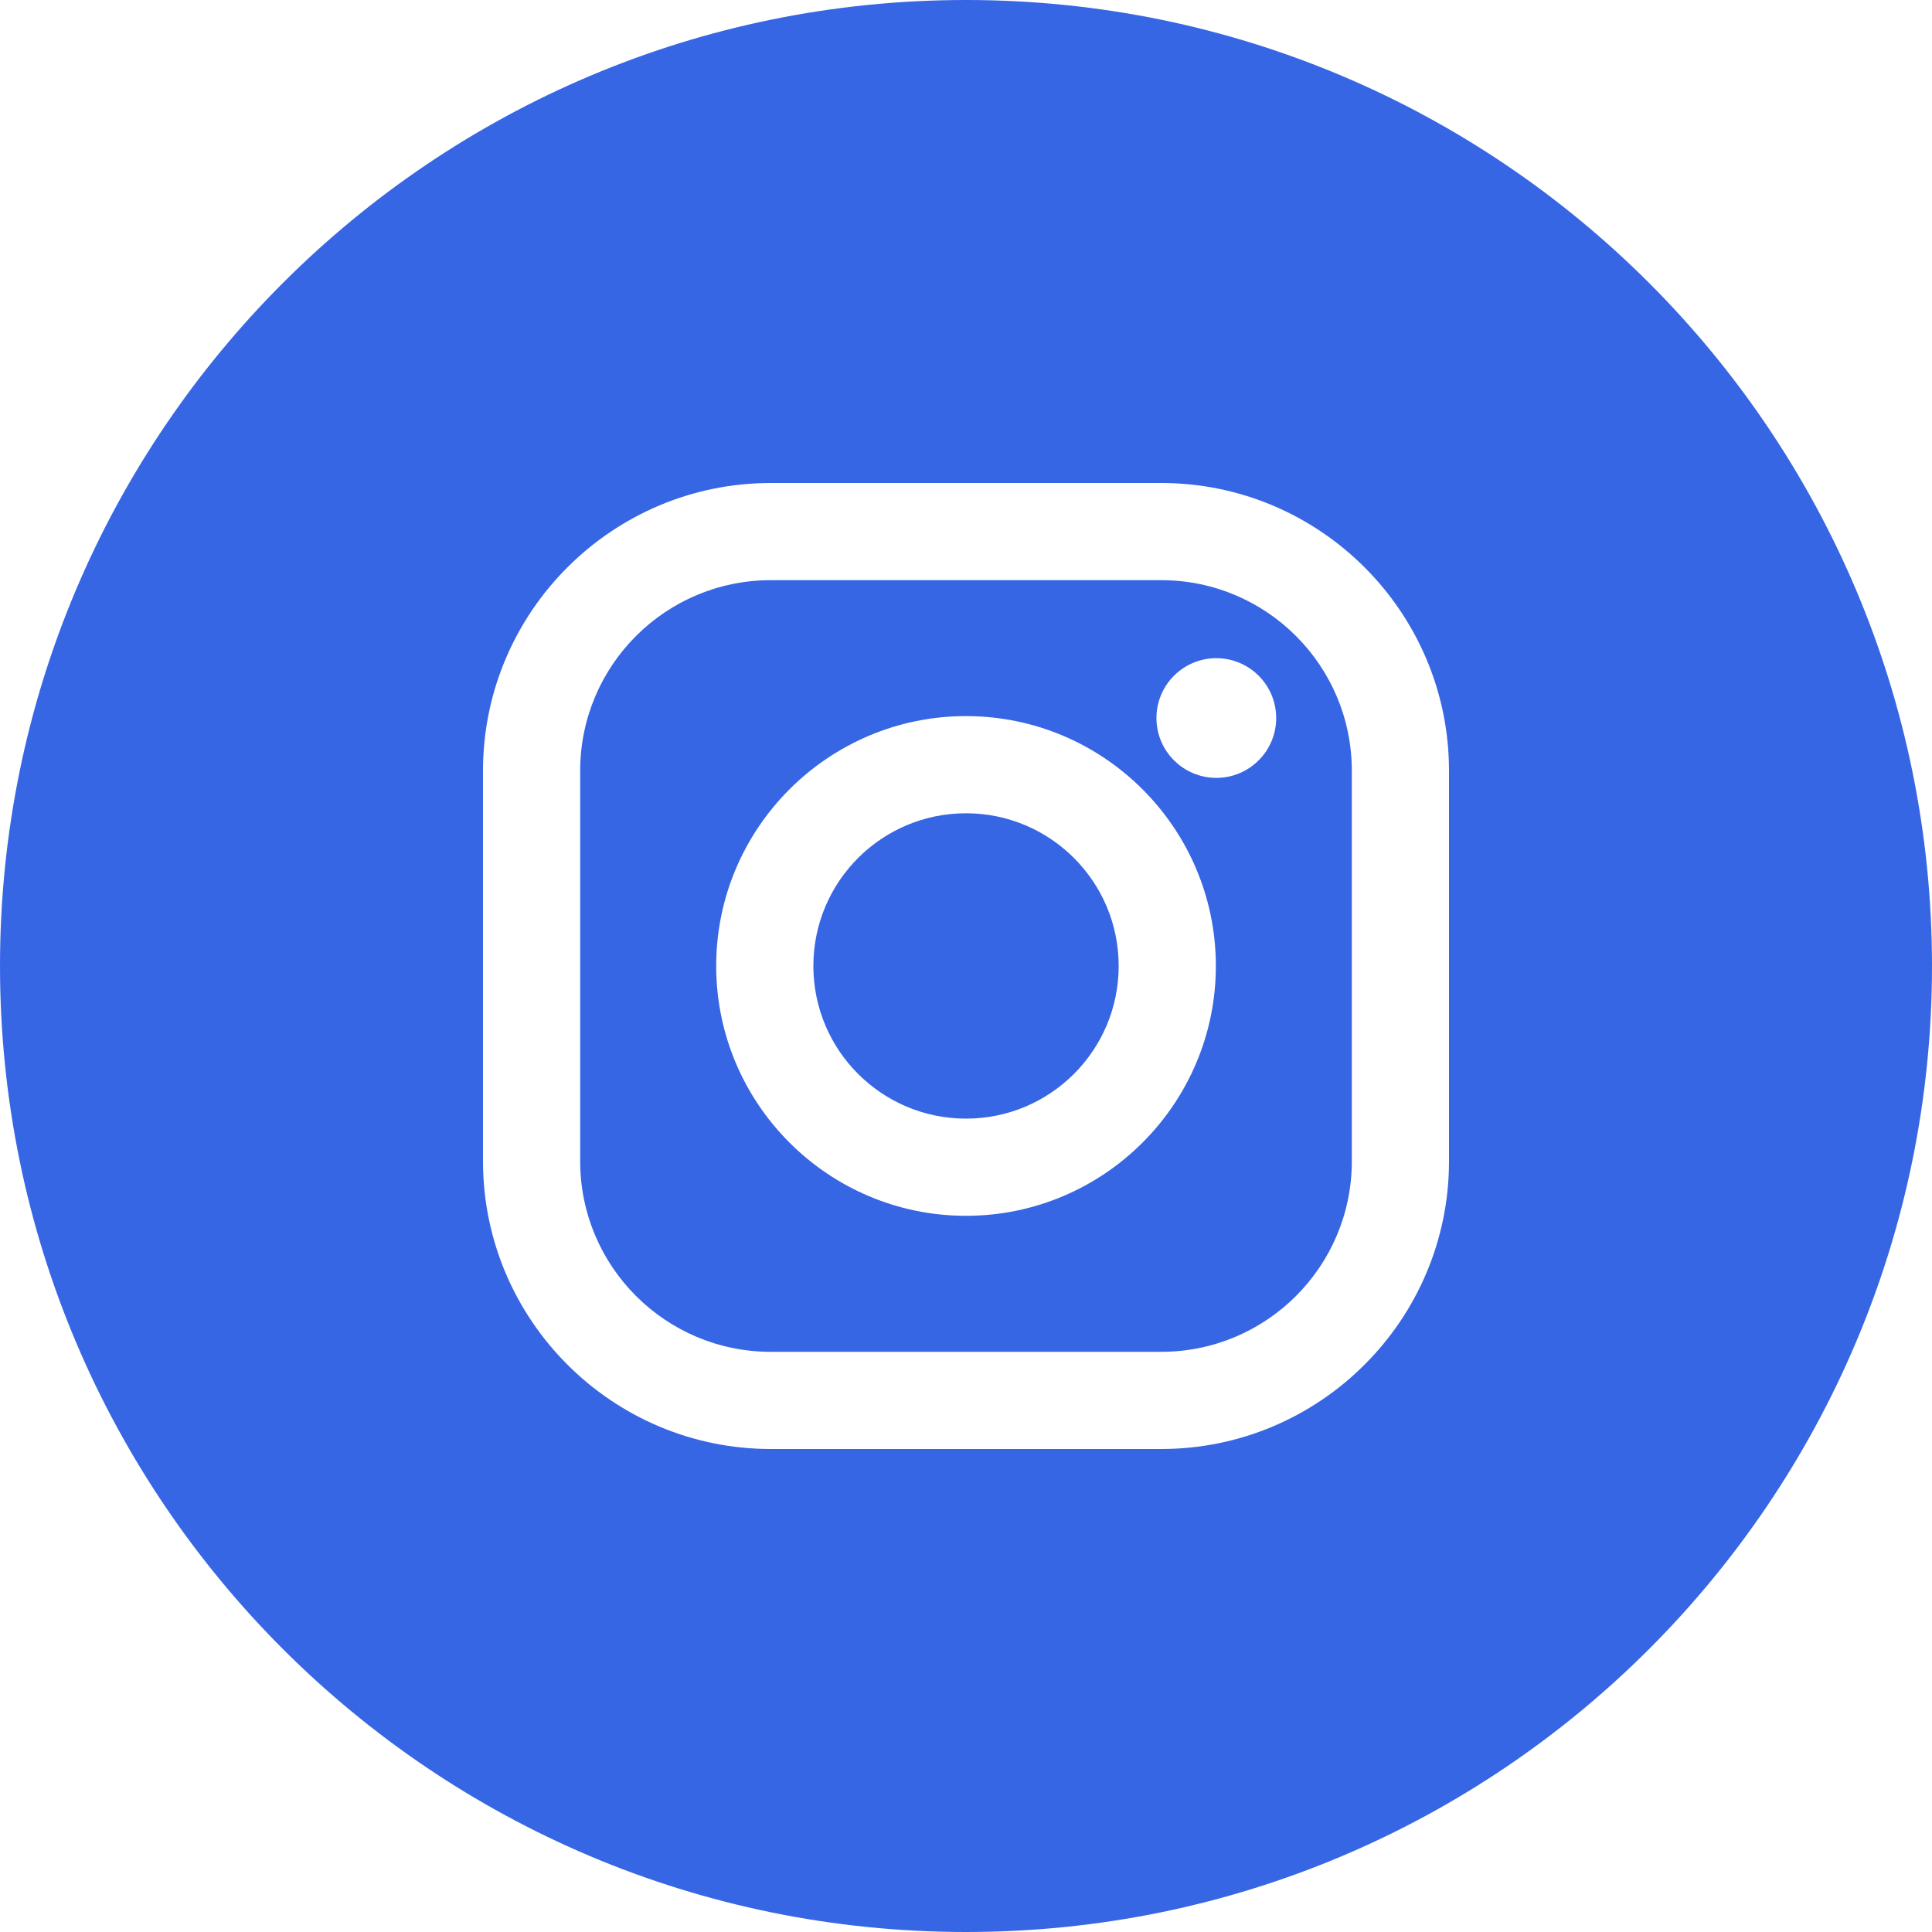 <svg width="40" height="40" viewBox="0 0 40 40" fill="none" xmlns="http://www.w3.org/2000/svg">
<path fill-rule="evenodd" clip-rule="evenodd" d="M20 40C31.046 40 40 31.046 40 20C40 8.954 31.046 0 20 0C8.954 0 0 8.954 0 20C0 31.046 8.954 40 20 40ZM30 15.958C30 12.673 27.327 10 24.042 10H15.958C12.673 10 10 12.673 10 15.958V24.042C10 27.327 12.673 30 15.958 30H24.042C27.327 30 30 27.327 30 24.042V15.958ZM27.988 24.042C27.988 26.221 26.221 27.988 24.042 27.988H15.958C13.779 27.988 12.012 26.221 12.012 24.042V15.958C12.012 13.779 13.779 12.012 15.958 12.012H24.042C26.221 12.012 27.988 13.779 27.988 15.958V24.042ZM20 14.826C17.148 14.826 14.828 17.147 14.828 19.999C14.828 22.852 17.148 25.172 20 25.172C22.852 25.172 25.173 22.852 25.173 19.999C25.173 17.147 22.852 14.826 20 14.826ZM20 23.16C18.255 23.16 16.84 21.745 16.84 19.999C16.84 18.253 18.255 16.838 20 16.838C21.746 16.838 23.161 18.253 23.161 19.999C23.161 21.745 21.746 23.16 20 23.16ZM26.422 14.866C26.422 15.55 25.867 16.105 25.183 16.105C24.498 16.105 23.943 15.55 23.943 14.866C23.943 14.182 24.498 13.627 25.183 13.627C25.867 13.627 26.422 14.182 26.422 14.866Z" fill="#3766E4"/>
</svg>
